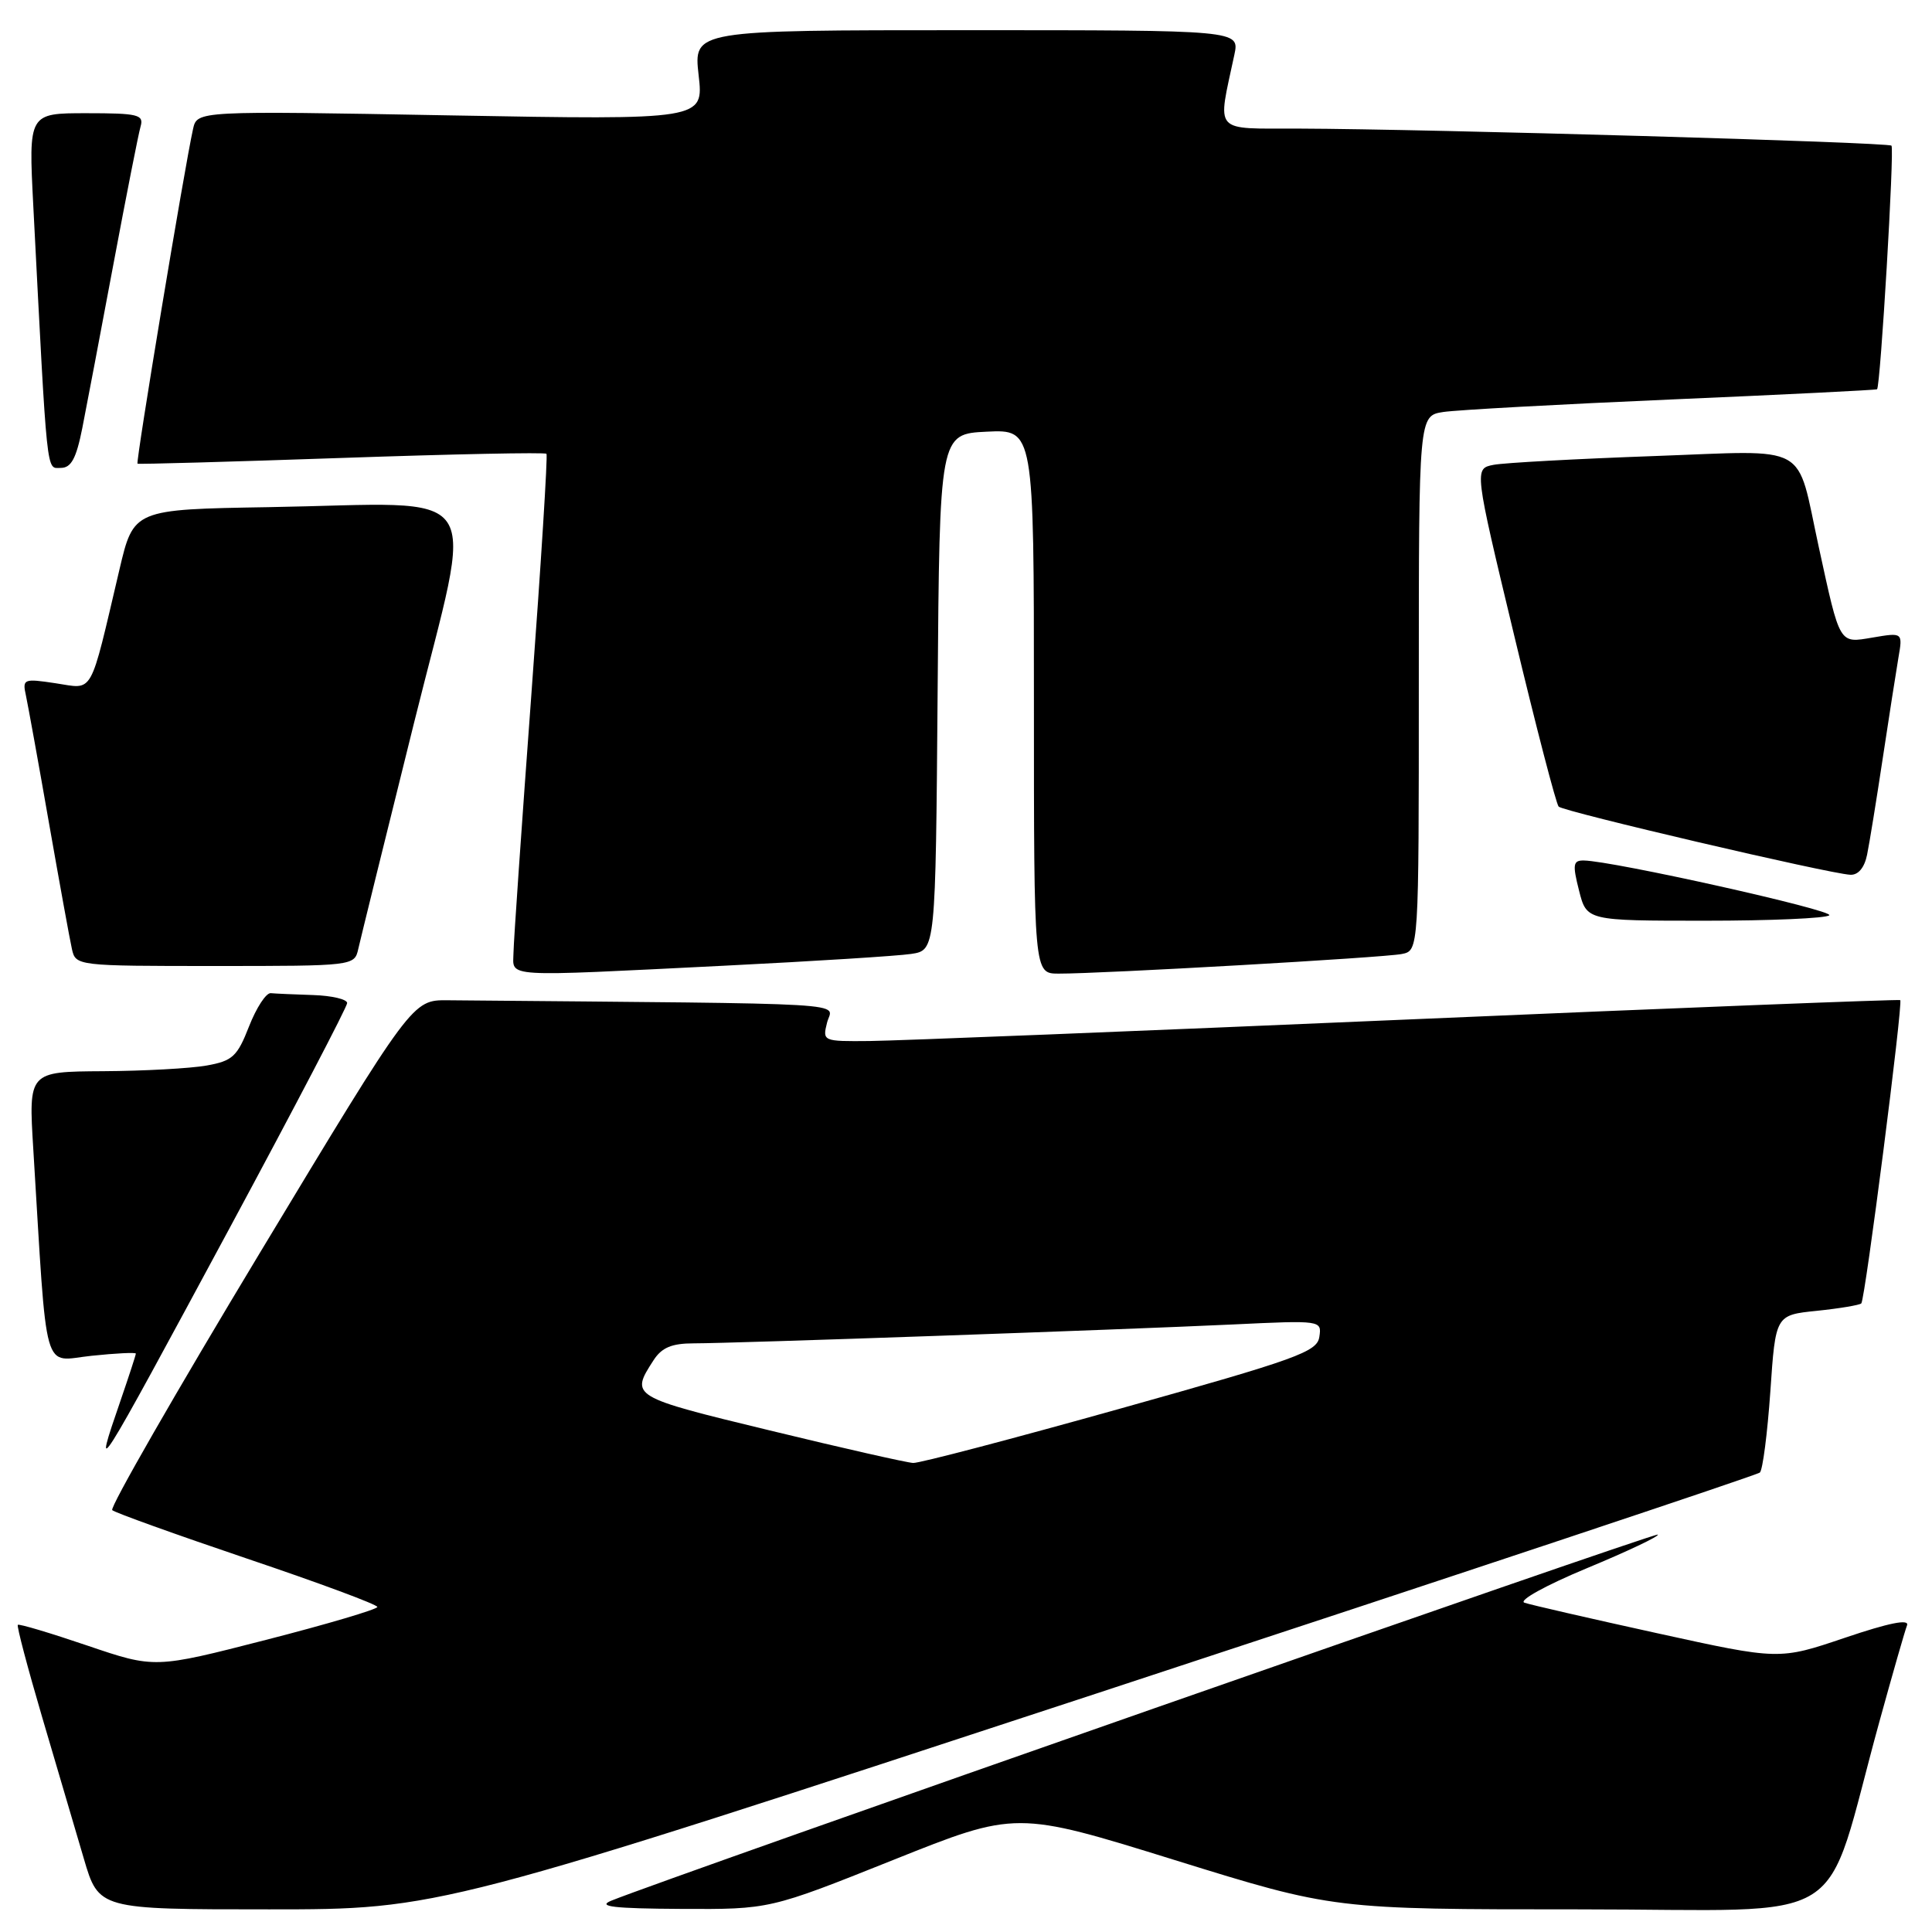 <?xml version="1.0" encoding="UTF-8" standalone="no"?>
<!DOCTYPE svg PUBLIC "-//W3C//DTD SVG 1.1//EN" "http://www.w3.org/Graphics/SVG/1.1/DTD/svg11.dtd" >
<svg xmlns="http://www.w3.org/2000/svg" xmlns:xlink="http://www.w3.org/1999/xlink" version="1.1" viewBox="0 0 256 256">
 <g >
 <path fill="currentColor"
d=" M 145.37 224.37 C 193.29 208.62 232.81 195.46 233.19 195.12 C 233.57 194.78 234.19 189.94 234.58 184.38 C 235.27 174.25 235.27 174.25 240.74 173.69 C 243.75 173.38 246.40 172.93 246.63 172.71 C 247.14 172.19 252.19 132.83 251.79 132.52 C 251.63 132.40 222.25 133.55 186.50 135.09 C 150.75 136.63 118.68 137.91 115.23 137.94 C 109.03 138.00 108.97 137.97 109.59 135.50 C 110.28 132.76 114.91 133.04 59.32 132.54 C 54.64 132.50 54.64 132.50 34.44 166.00 C 23.33 184.43 14.52 199.77 14.87 200.10 C 15.22 200.43 23.26 203.32 32.75 206.53 C 42.24 209.73 50.00 212.61 50.00 212.93 C 50.00 213.24 43.36 215.21 35.25 217.29 C 20.50 221.08 20.50 221.08 11.58 218.05 C 6.67 216.38 2.52 215.14 2.36 215.30 C 2.20 215.47 3.66 220.98 5.59 227.55 C 7.53 234.12 10.01 242.54 11.10 246.25 C 13.08 253.00 13.08 253.00 35.66 253.00 C 58.24 253.00 58.24 253.00 145.37 224.37 Z  M 118.32 246.47 C 134.64 239.94 134.64 239.94 155.67 246.47 C 176.70 253.00 176.70 253.00 209.31 253.00 C 246.14 253.00 241.34 256.01 249.04 228.09 C 250.77 221.81 252.41 216.09 252.69 215.37 C 253.02 214.49 250.32 215.03 244.47 217.01 C 235.75 219.96 235.75 219.96 219.63 216.42 C 210.76 214.47 202.82 212.65 202.00 212.37 C 201.16 212.09 204.80 210.07 210.28 207.79 C 215.66 205.56 219.89 203.55 219.67 203.34 C 219.35 203.02 88.53 248.79 81.00 251.85 C 79.09 252.63 81.26 252.89 90.25 252.94 C 101.99 253.00 101.99 253.00 118.32 246.47 Z  M 30.51 162.57 C 39.03 146.75 46.00 133.41 46.00 132.91 C 46.00 132.41 43.98 131.93 41.50 131.85 C 39.02 131.77 36.50 131.66 35.88 131.60 C 35.26 131.54 33.97 133.53 33.00 136.00 C 31.44 140.00 30.81 140.58 27.37 141.19 C 25.24 141.57 19.06 141.91 13.64 141.94 C 3.78 142.00 3.78 142.00 4.41 152.25 C 6.30 183.04 5.54 180.33 12.12 179.65 C 15.35 179.31 18.00 179.18 18.00 179.36 C 18.00 179.54 17.10 182.30 16.00 185.50 C 12.24 196.43 12.38 196.21 30.51 162.57 Z  M 96.00 127.96 C 107.83 127.37 118.96 126.67 120.74 126.40 C 123.97 125.91 123.97 125.91 124.24 91.71 C 124.50 57.50 124.50 57.50 130.75 57.20 C 137.00 56.90 137.00 56.90 137.00 92.95 C 137.00 129.00 137.00 129.00 140.25 129.01 C 145.91 129.03 183.40 126.89 185.75 126.41 C 188.00 125.96 188.00 125.96 188.00 90.53 C 188.00 55.09 188.00 55.09 191.25 54.59 C 193.04 54.32 206.65 53.57 221.50 52.93 C 236.35 52.29 248.60 51.68 248.72 51.58 C 249.17 51.20 251.04 19.70 250.63 19.30 C 250.18 18.85 189.48 17.10 172.12 17.04 C 160.56 17.00 161.31 17.85 163.56 7.25 C 164.25 4.00 164.25 4.00 128.08 4.00 C 91.90 4.00 91.90 4.00 92.57 9.95 C 93.25 15.89 93.25 15.89 59.68 15.29 C 26.12 14.68 26.12 14.68 25.58 17.09 C 24.45 22.15 17.96 61.28 18.22 61.44 C 18.37 61.53 30.56 61.19 45.29 60.68 C 60.03 60.17 72.23 59.92 72.41 60.13 C 72.59 60.33 71.69 74.67 70.41 92.00 C 69.13 109.33 68.06 124.74 68.04 126.25 C 67.99 129.55 66.21 129.44 96.00 127.96 Z  M 47.47 125.75 C 47.75 124.51 51.07 111.03 54.86 95.79 C 62.88 63.52 65.02 66.71 35.60 67.20 C 17.70 67.50 17.70 67.50 15.82 75.50 C 11.82 92.49 12.48 91.30 7.40 90.54 C 3.11 89.89 2.95 89.96 3.44 92.18 C 3.71 93.46 5.09 101.03 6.48 109.00 C 7.88 116.97 9.25 124.51 9.53 125.75 C 10.03 127.98 10.17 128.00 28.50 128.00 C 46.83 128.00 46.97 127.98 47.47 125.75 Z  M 242.39 121.28 C 243.05 120.62 213.68 114.07 209.86 114.02 C 208.44 114.00 208.35 114.54 209.23 118.00 C 210.24 122.00 210.24 122.00 225.95 122.00 C 234.60 122.00 241.99 121.68 242.39 121.28 Z  M 247.40 113.25 C 247.71 111.74 248.64 106.00 249.47 100.50 C 250.30 95.00 251.24 88.99 251.55 87.15 C 252.13 83.80 252.13 83.80 248.12 84.48 C 243.66 85.23 243.84 85.55 241.00 72.50 C 237.94 58.47 240.13 59.68 219.18 60.43 C 208.91 60.80 199.34 61.32 197.92 61.59 C 195.33 62.09 195.33 62.09 200.63 84.17 C 203.54 96.32 206.20 106.54 206.53 106.88 C 207.17 107.54 242.36 115.77 245.17 115.91 C 246.22 115.97 247.05 114.98 247.40 113.25 Z  M 10.90 56.75 C 11.47 53.86 13.33 44.08 15.03 35.00 C 16.73 25.93 18.35 17.71 18.63 16.75 C 19.08 15.19 18.30 15.00 11.46 15.00 C 3.78 15.00 3.78 15.00 4.41 27.25 C 6.30 63.84 6.11 62.00 8.05 62.00 C 9.43 62.00 10.10 60.76 10.90 56.75 Z  M 102.00 189.54 C 83.58 185.08 83.50 185.03 86.59 180.25 C 87.69 178.55 89.00 178.00 91.97 178.00 C 97.20 178.00 148.42 176.20 163.32 175.50 C 175.09 174.94 175.15 174.95 174.82 177.14 C 174.53 179.13 171.88 180.08 148.50 186.63 C 134.20 190.64 121.83 193.89 121.00 193.85 C 120.17 193.81 111.62 191.88 102.00 189.54 Z "/>
</g>
</svg>